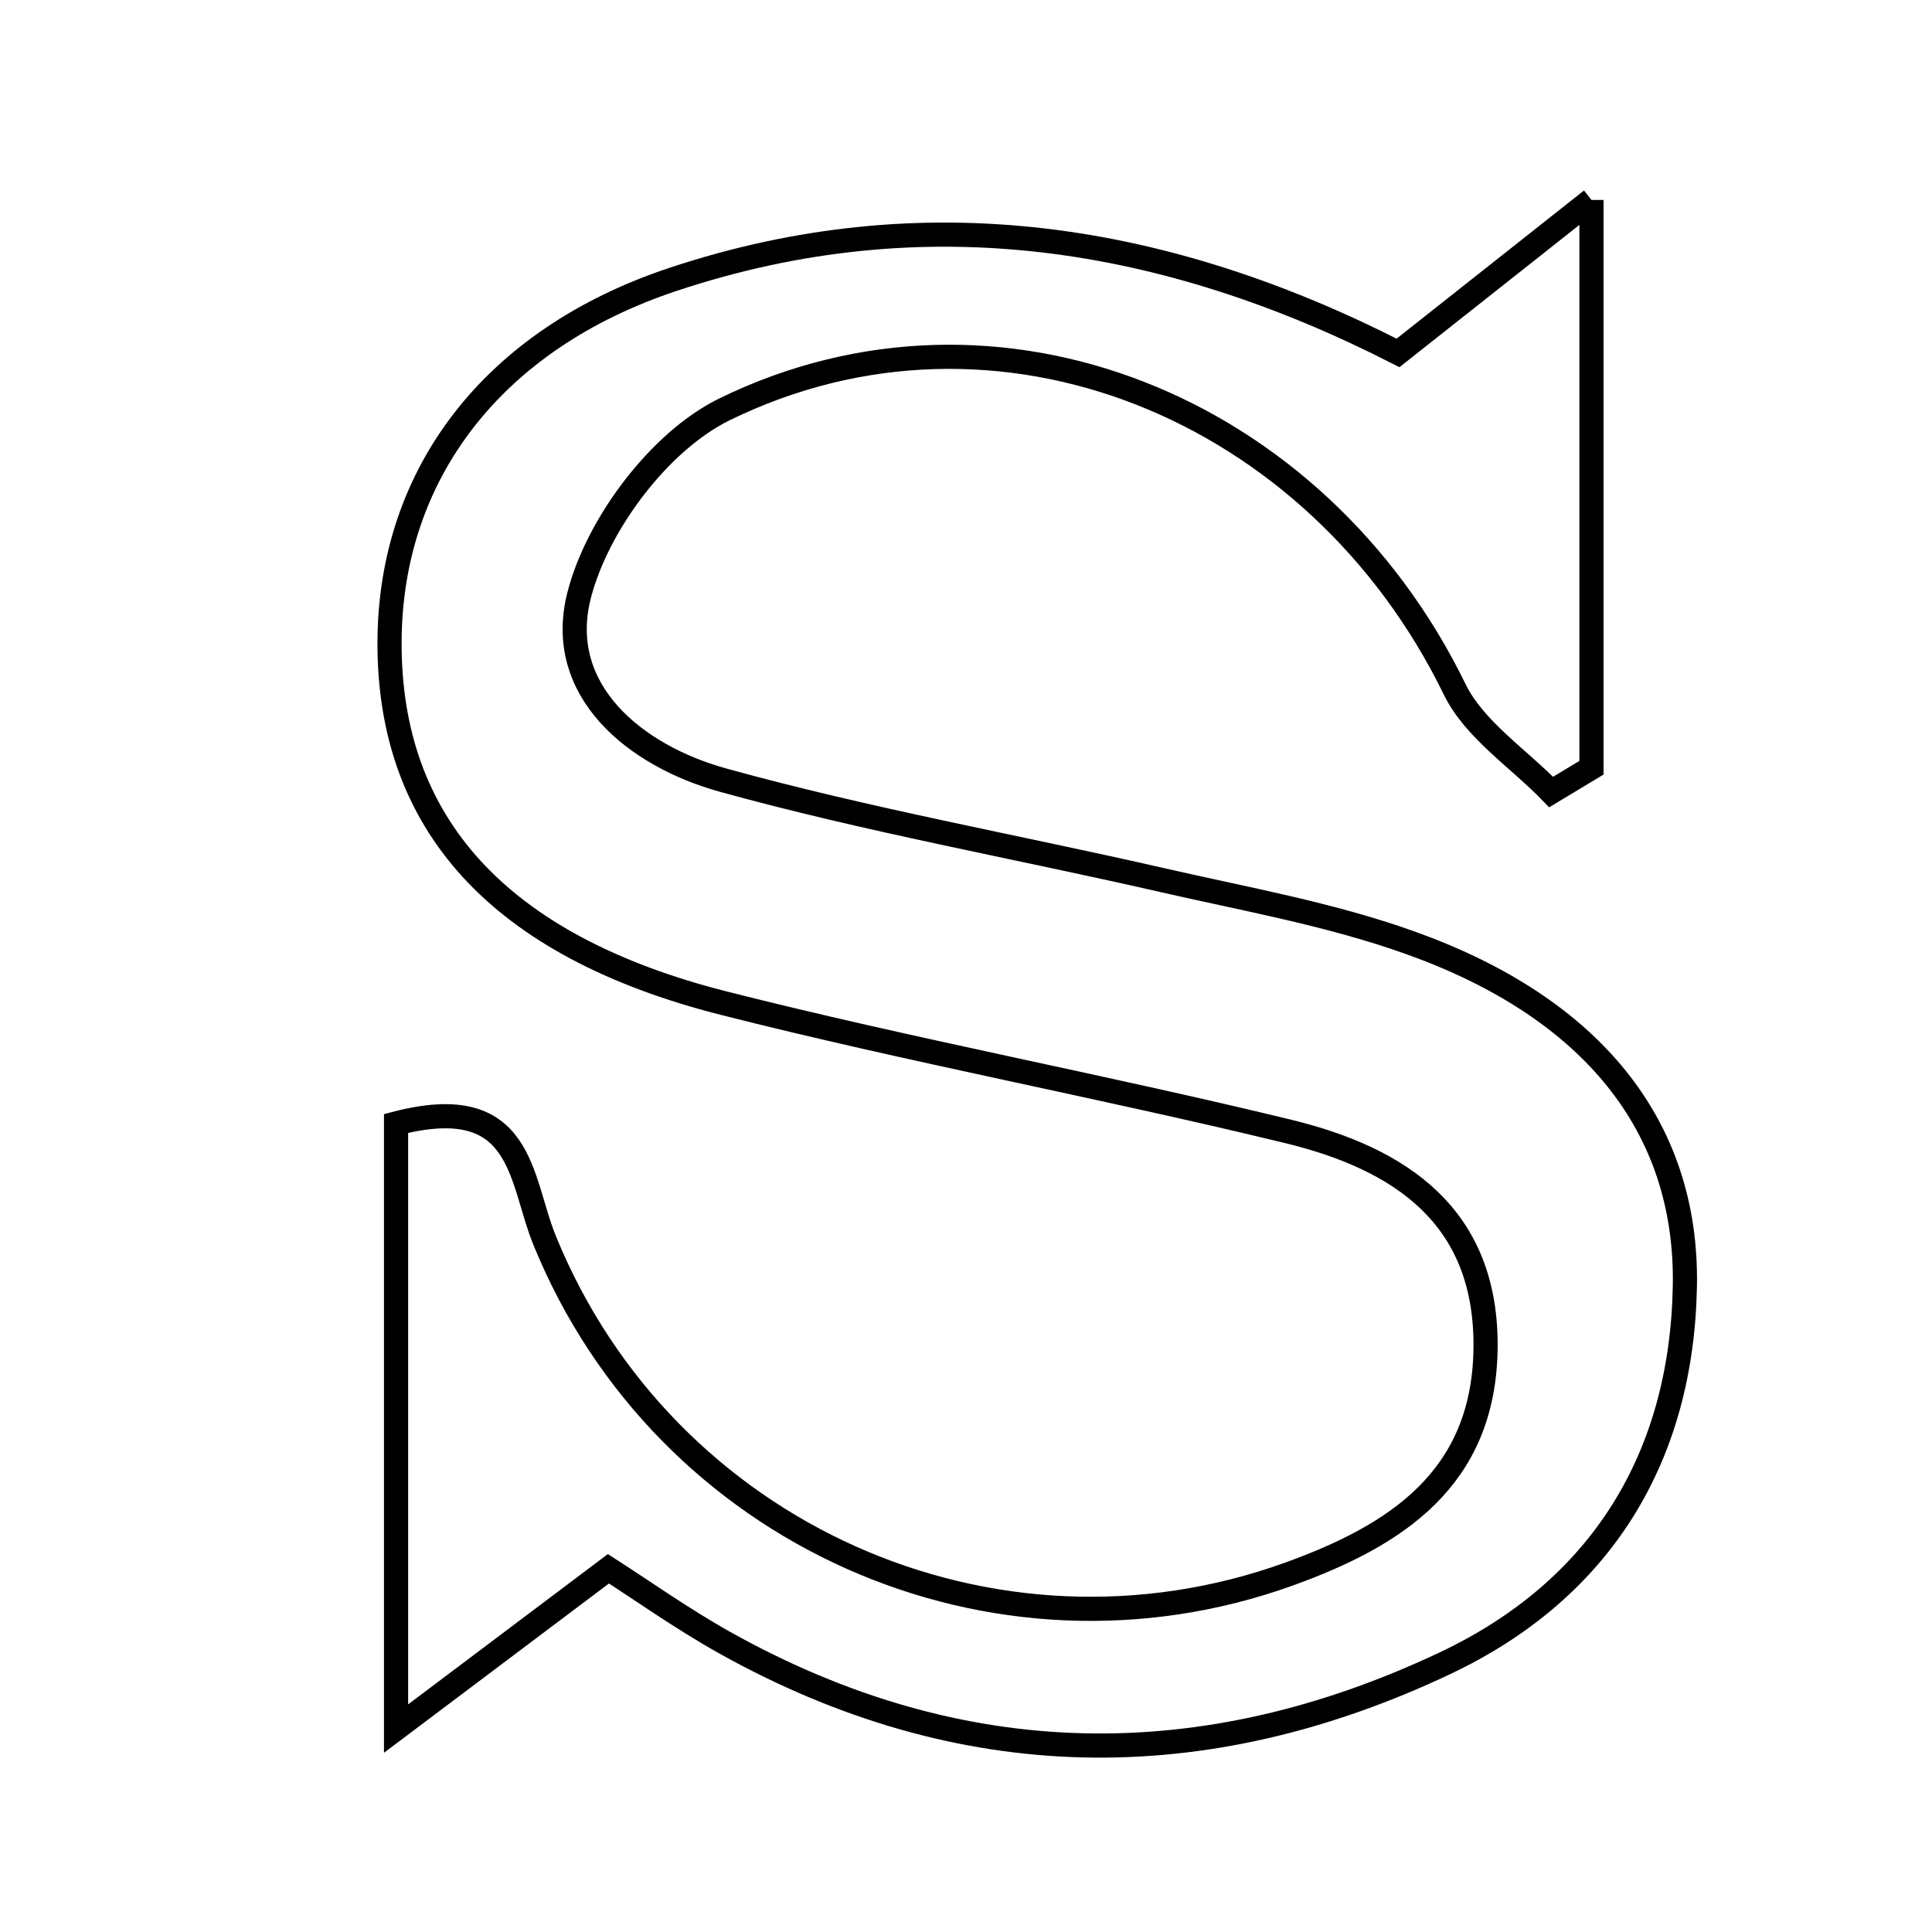 <svg xmlns="http://www.w3.org/2000/svg" viewBox="0.0 0.0 24.0 24.0" height="200px" width="200px"><path fill="none" stroke="black" stroke-width=".3" stroke-opacity="1.0"  filling="0" d="M19.77 2.484 C19.77 5.234 19.77 7.385 19.77 9.537 C19.603 9.638 19.436 9.739 19.269 9.839 C18.861 9.417 18.313 9.063 18.069 8.56 C16.357 5.054 12.391 3.425 8.998 5.086 C8.191 5.482 7.42 6.513 7.194 7.395 C6.891 8.578 7.89 9.388 8.978 9.69 C10.77 10.186 12.609 10.515 14.425 10.93 C15.462 11.168 16.521 11.354 17.518 11.711 C19.768 12.515 20.968 13.986 20.93 15.982 C20.89 18.104 19.892 19.743 17.951 20.661 C14.944 22.083 11.937 22.045 9.001 20.405 C8.468 20.106 7.966 19.749 7.558 19.488 C6.713 20.124 5.969 20.684 4.92 21.473 C4.92 18.567 4.92 16.244 4.92 13.956 C6.51 13.544 6.451 14.641 6.768 15.415 C8.258 19.063 12.343 20.878 16.014 19.553 C17.343 19.073 18.43 18.369 18.454 16.758 C18.478 15.107 17.392 14.393 16.003 14.055 C13.674 13.489 11.314 13.051 8.992 12.462 C6.185 11.75 4.83 10.223 4.839 7.973 C4.847 5.887 6.124 4.214 8.359 3.471 C11.496 2.427 14.5 2.921 17.367 4.384 C18.07 3.828 18.74 3.298 19.77 2.484"></path></svg>